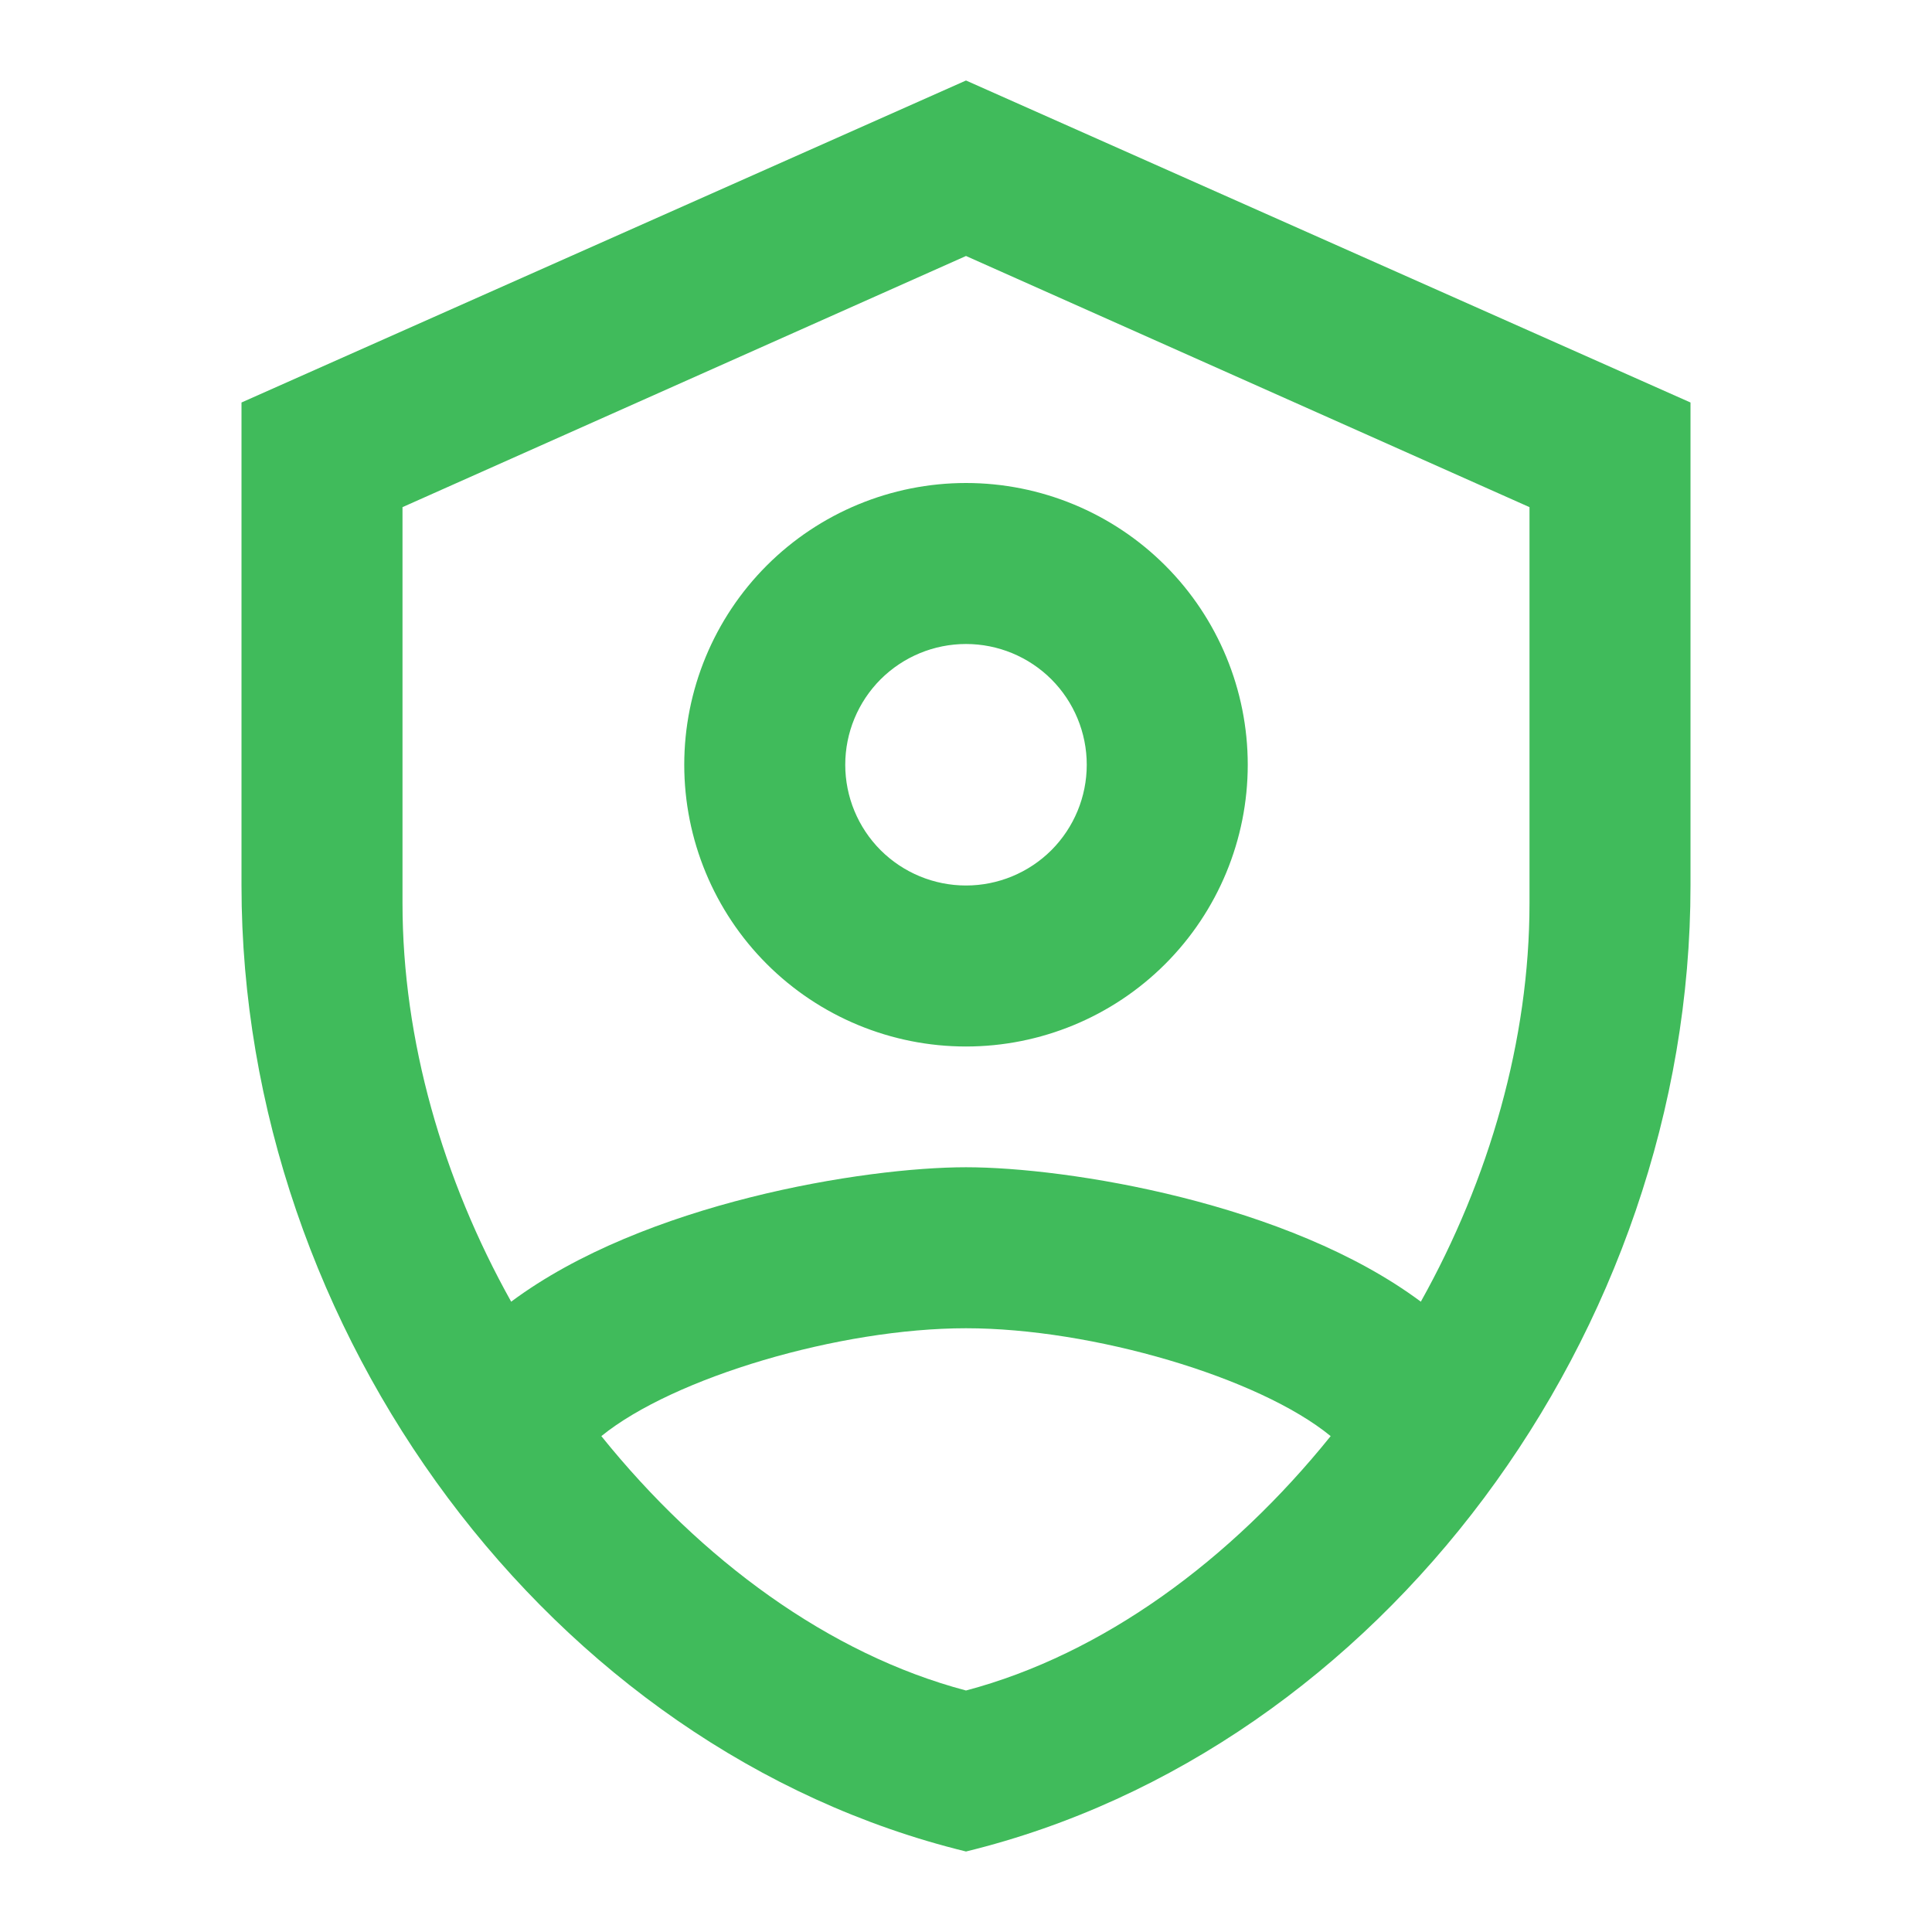<svg width="24" height="24" viewBox="0 0 24 24" fill="none" xmlns="http://www.w3.org/2000/svg">
<path d="M12 1L3 5V11C3 16.55 6.84 21.74 12 23C17.16 21.74 21 16.55 21 11V5L12 1ZM12 3.18L19 6.3V11.22C19 12.92 18.5 14.65 17.65 16.17C16 14.94 13.26 14.5 12 14.5C10.74 14.5 8 14.94 6.35 16.17C5.5 14.65 5 12.92 5 11.22V6.3L12 3.18ZM12 6C11.072 6 10.181 6.369 9.525 7.025C8.869 7.681 8.5 8.572 8.5 9.5C8.5 10.428 8.869 11.319 9.525 11.975C10.181 12.631 11.072 13 12 13C12.928 13 13.819 12.631 14.475 11.975C15.131 11.319 15.5 10.428 15.5 9.5C15.5 8.572 15.131 7.681 14.475 7.025C13.819 6.369 12.928 6 12 6ZM12 8C12.398 8 12.779 8.158 13.061 8.439C13.342 8.721 13.5 9.102 13.5 9.5C13.5 9.898 13.342 10.279 13.061 10.561C12.779 10.842 12.398 11 12 11C11.602 11 11.221 10.842 10.939 10.561C10.658 10.279 10.5 9.898 10.5 9.5C10.5 9.102 10.658 8.721 10.939 8.439C11.221 8.158 11.602 8 12 8ZM12 16.5C13.57 16.5 15.64 17.11 16.53 17.84C15.29 19.38 13.7 20.55 12 21C10.3 20.55 8.71 19.38 7.47 17.84C8.37 17.11 10.43 16.5 12 16.5Z" fill="#40BB5B"/>
</svg>
